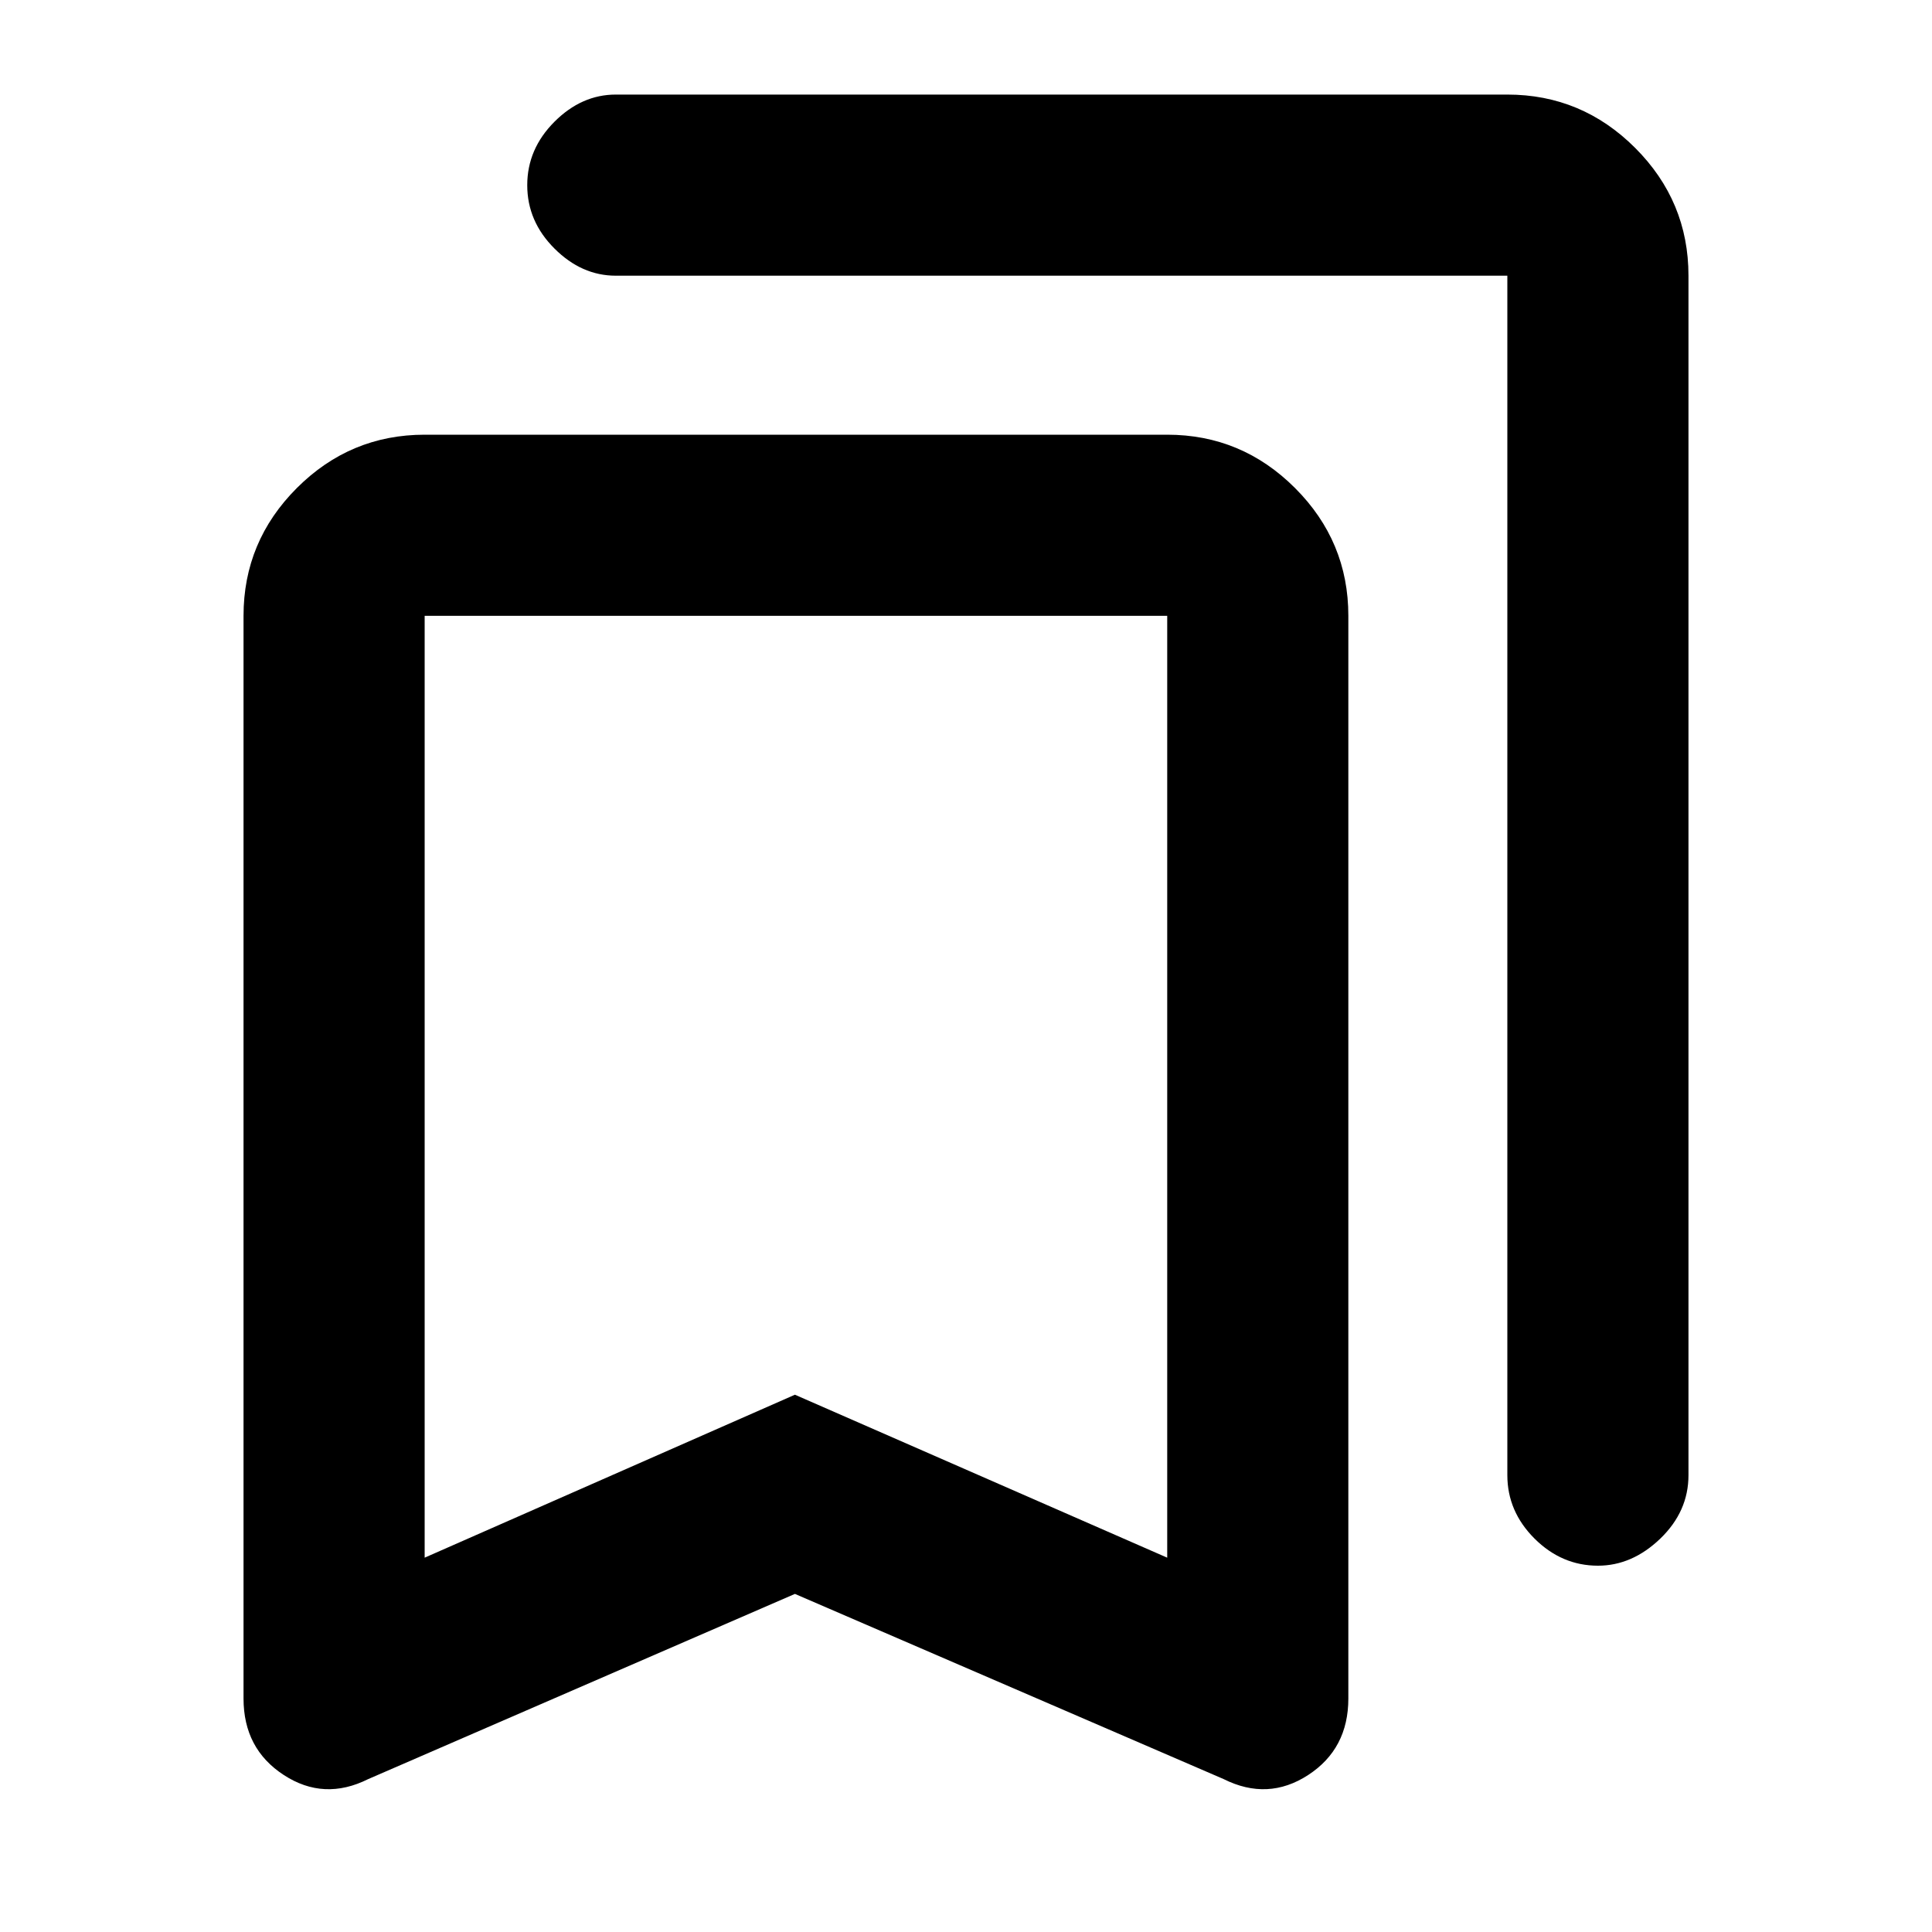 <svg xmlns="http://www.w3.org/2000/svg" height="20" width="20"><path d="M16.542 16.208Q16.167 16.208 15.885 15.927Q15.604 15.646 15.604 15.271V2.854Q15.604 2.854 15.604 2.854Q15.604 2.854 15.604 2.854H6.375Q6.021 2.854 5.74 2.573Q5.458 2.292 5.458 1.917Q5.458 1.542 5.74 1.26Q6.021 0.979 6.375 0.979H15.604Q16.375 0.979 16.927 1.531Q17.479 2.083 17.479 2.854V15.271Q17.479 15.646 17.188 15.927Q16.896 16.208 16.542 16.208ZM4.396 16.125 8.229 14.438 12.083 16.125V6.375Q12.083 6.375 12.083 6.375Q12.083 6.375 12.083 6.375H4.396Q4.396 6.375 4.396 6.375Q4.396 6.375 4.396 6.375ZM3.812 18.417Q3.354 18.646 2.938 18.375Q2.521 18.104 2.521 17.583V6.375Q2.521 5.604 3.073 5.052Q3.625 4.5 4.396 4.5H12.083Q12.854 4.5 13.406 5.052Q13.958 5.604 13.958 6.375V17.583Q13.958 18.104 13.542 18.375Q13.125 18.646 12.667 18.417L8.229 16.5ZM4.396 6.375Q4.396 6.375 4.396 6.375Q4.396 6.375 4.396 6.375H12.083Q12.083 6.375 12.083 6.375Q12.083 6.375 12.083 6.375H8.229Z"/></svg>
